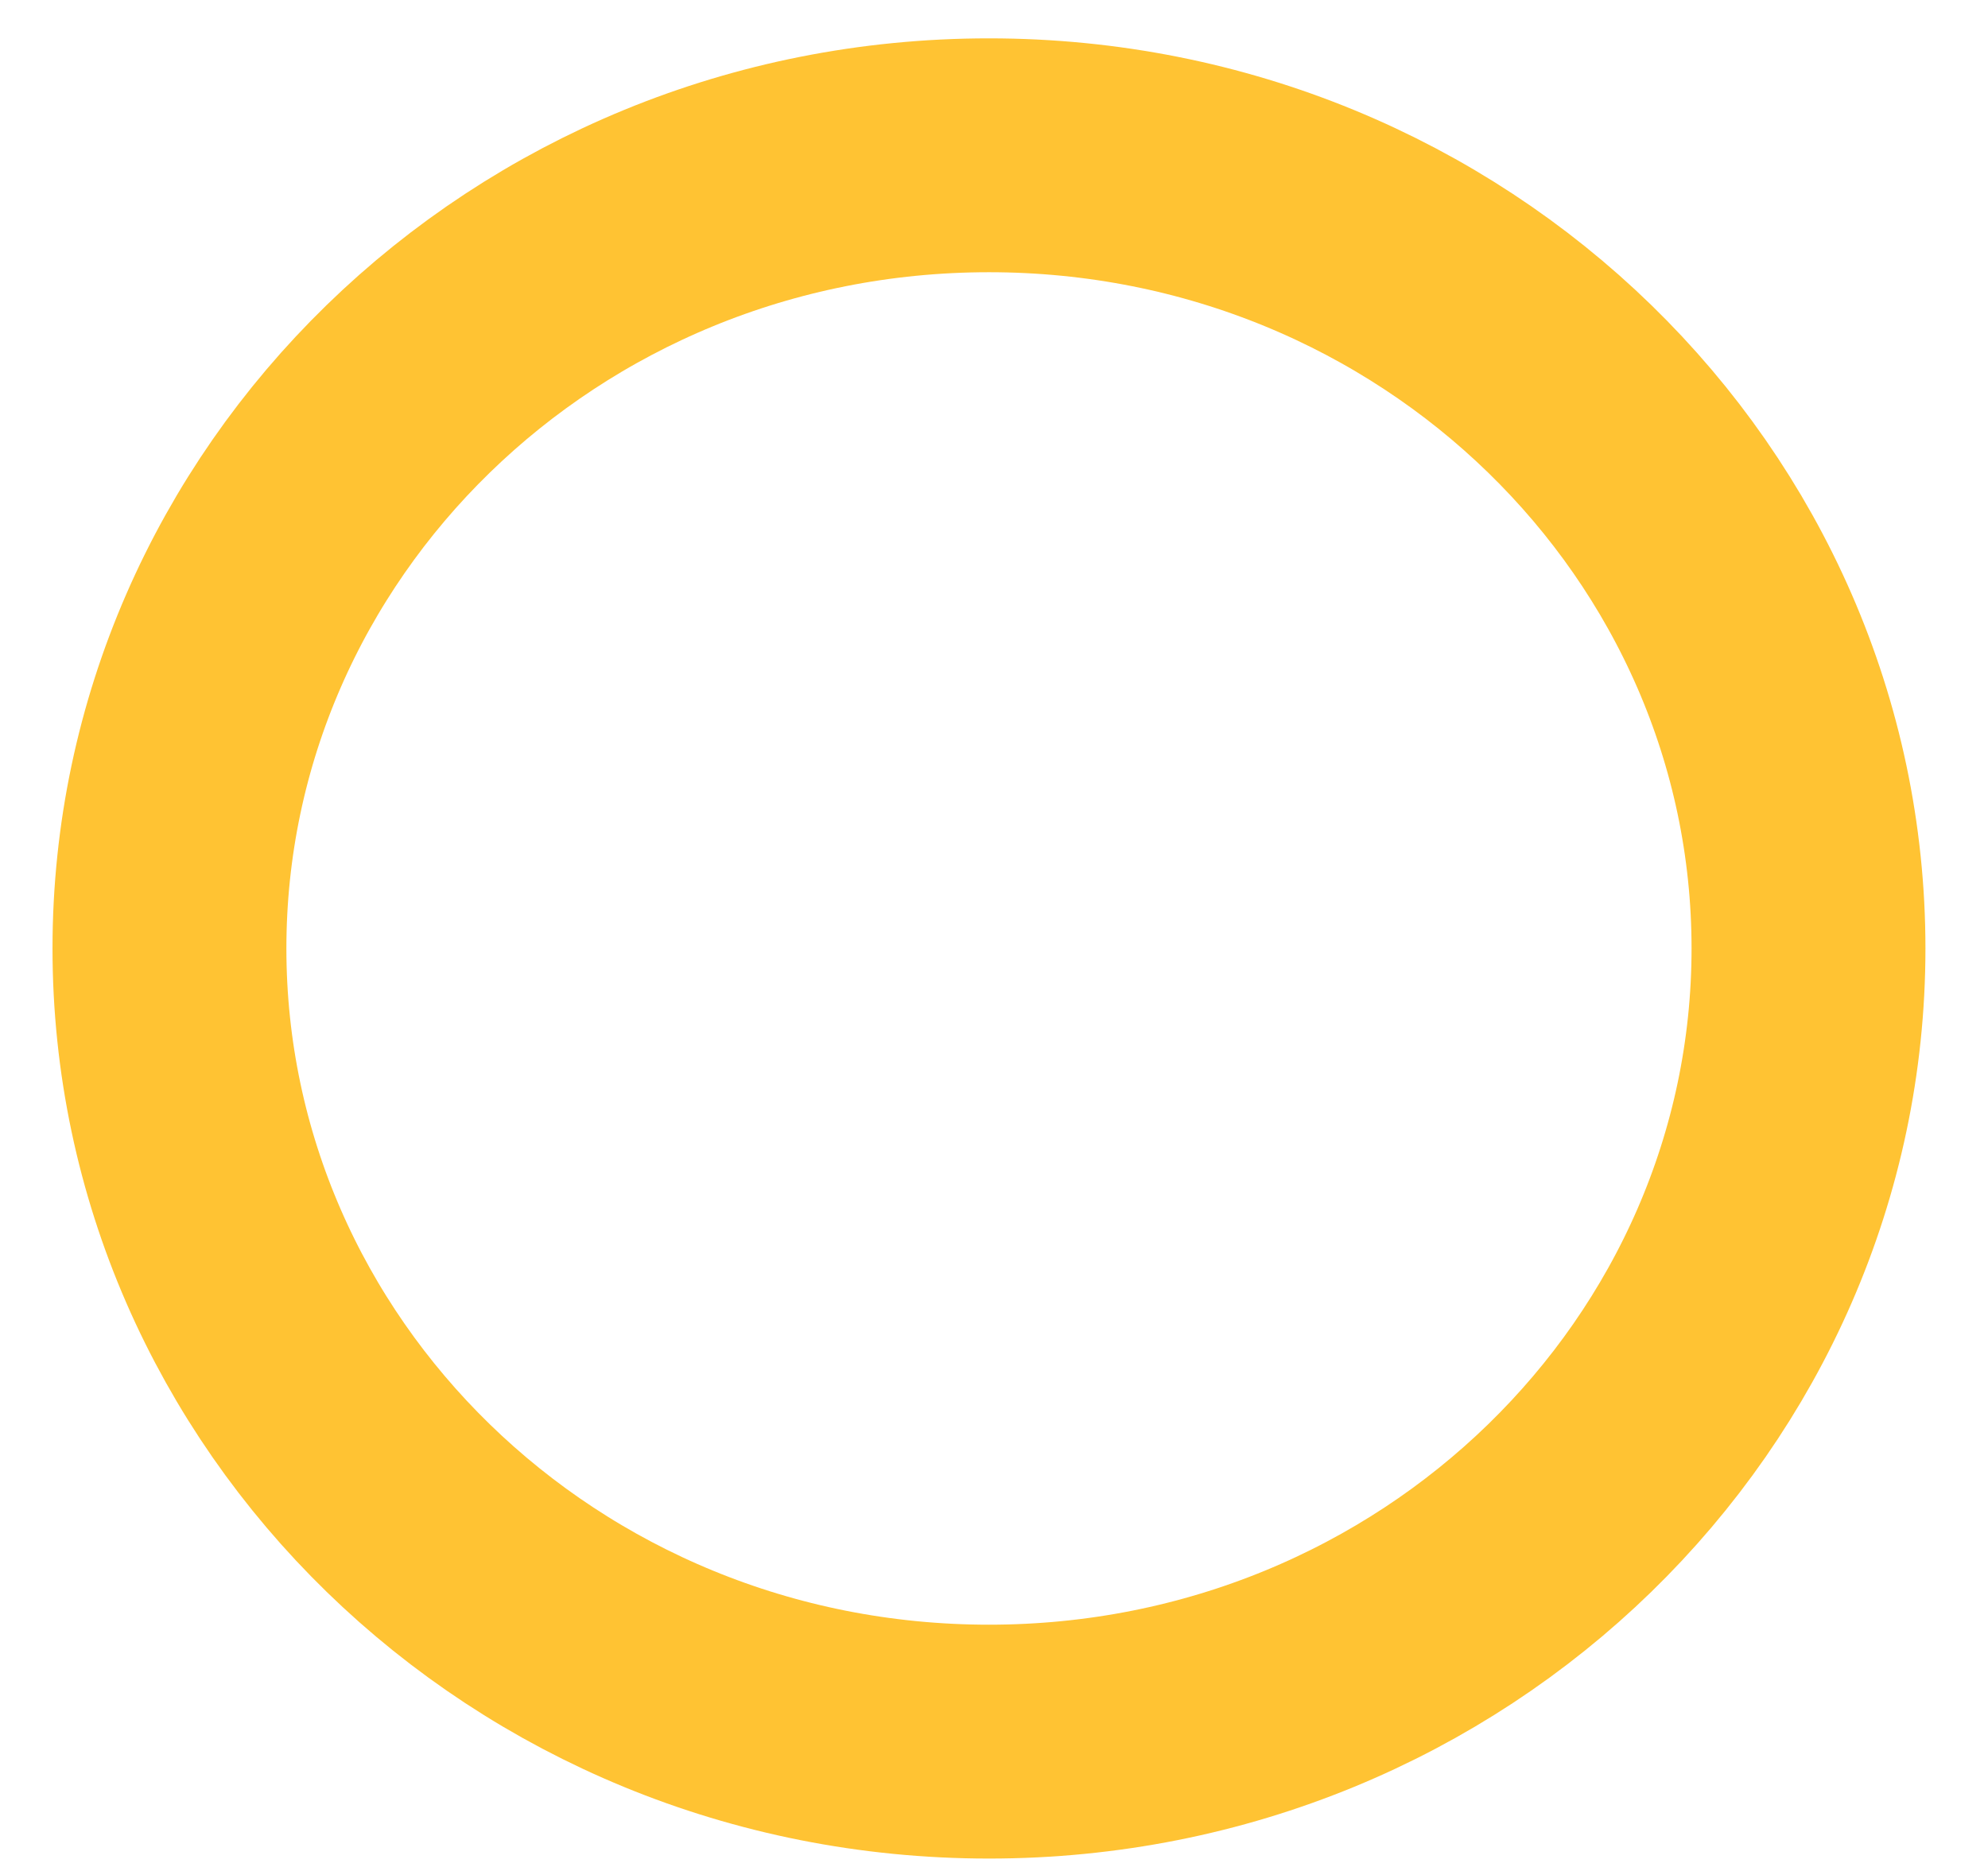 <svg width="17" height="16" viewBox="0 0 17 16" fill="none" xmlns="http://www.w3.org/2000/svg">
<path id="Ellipse 13" d="M15.465 8.111C15.465 11.83 12.355 14.894 8.457 14.894C4.559 14.894 1.449 11.83 1.449 8.111C1.449 4.392 4.559 1.328 8.457 1.328C12.355 1.328 15.465 4.392 15.465 8.111Z" stroke="#FFB400" stroke-opacity="0.8" stroke-width="2"/>
</svg>

